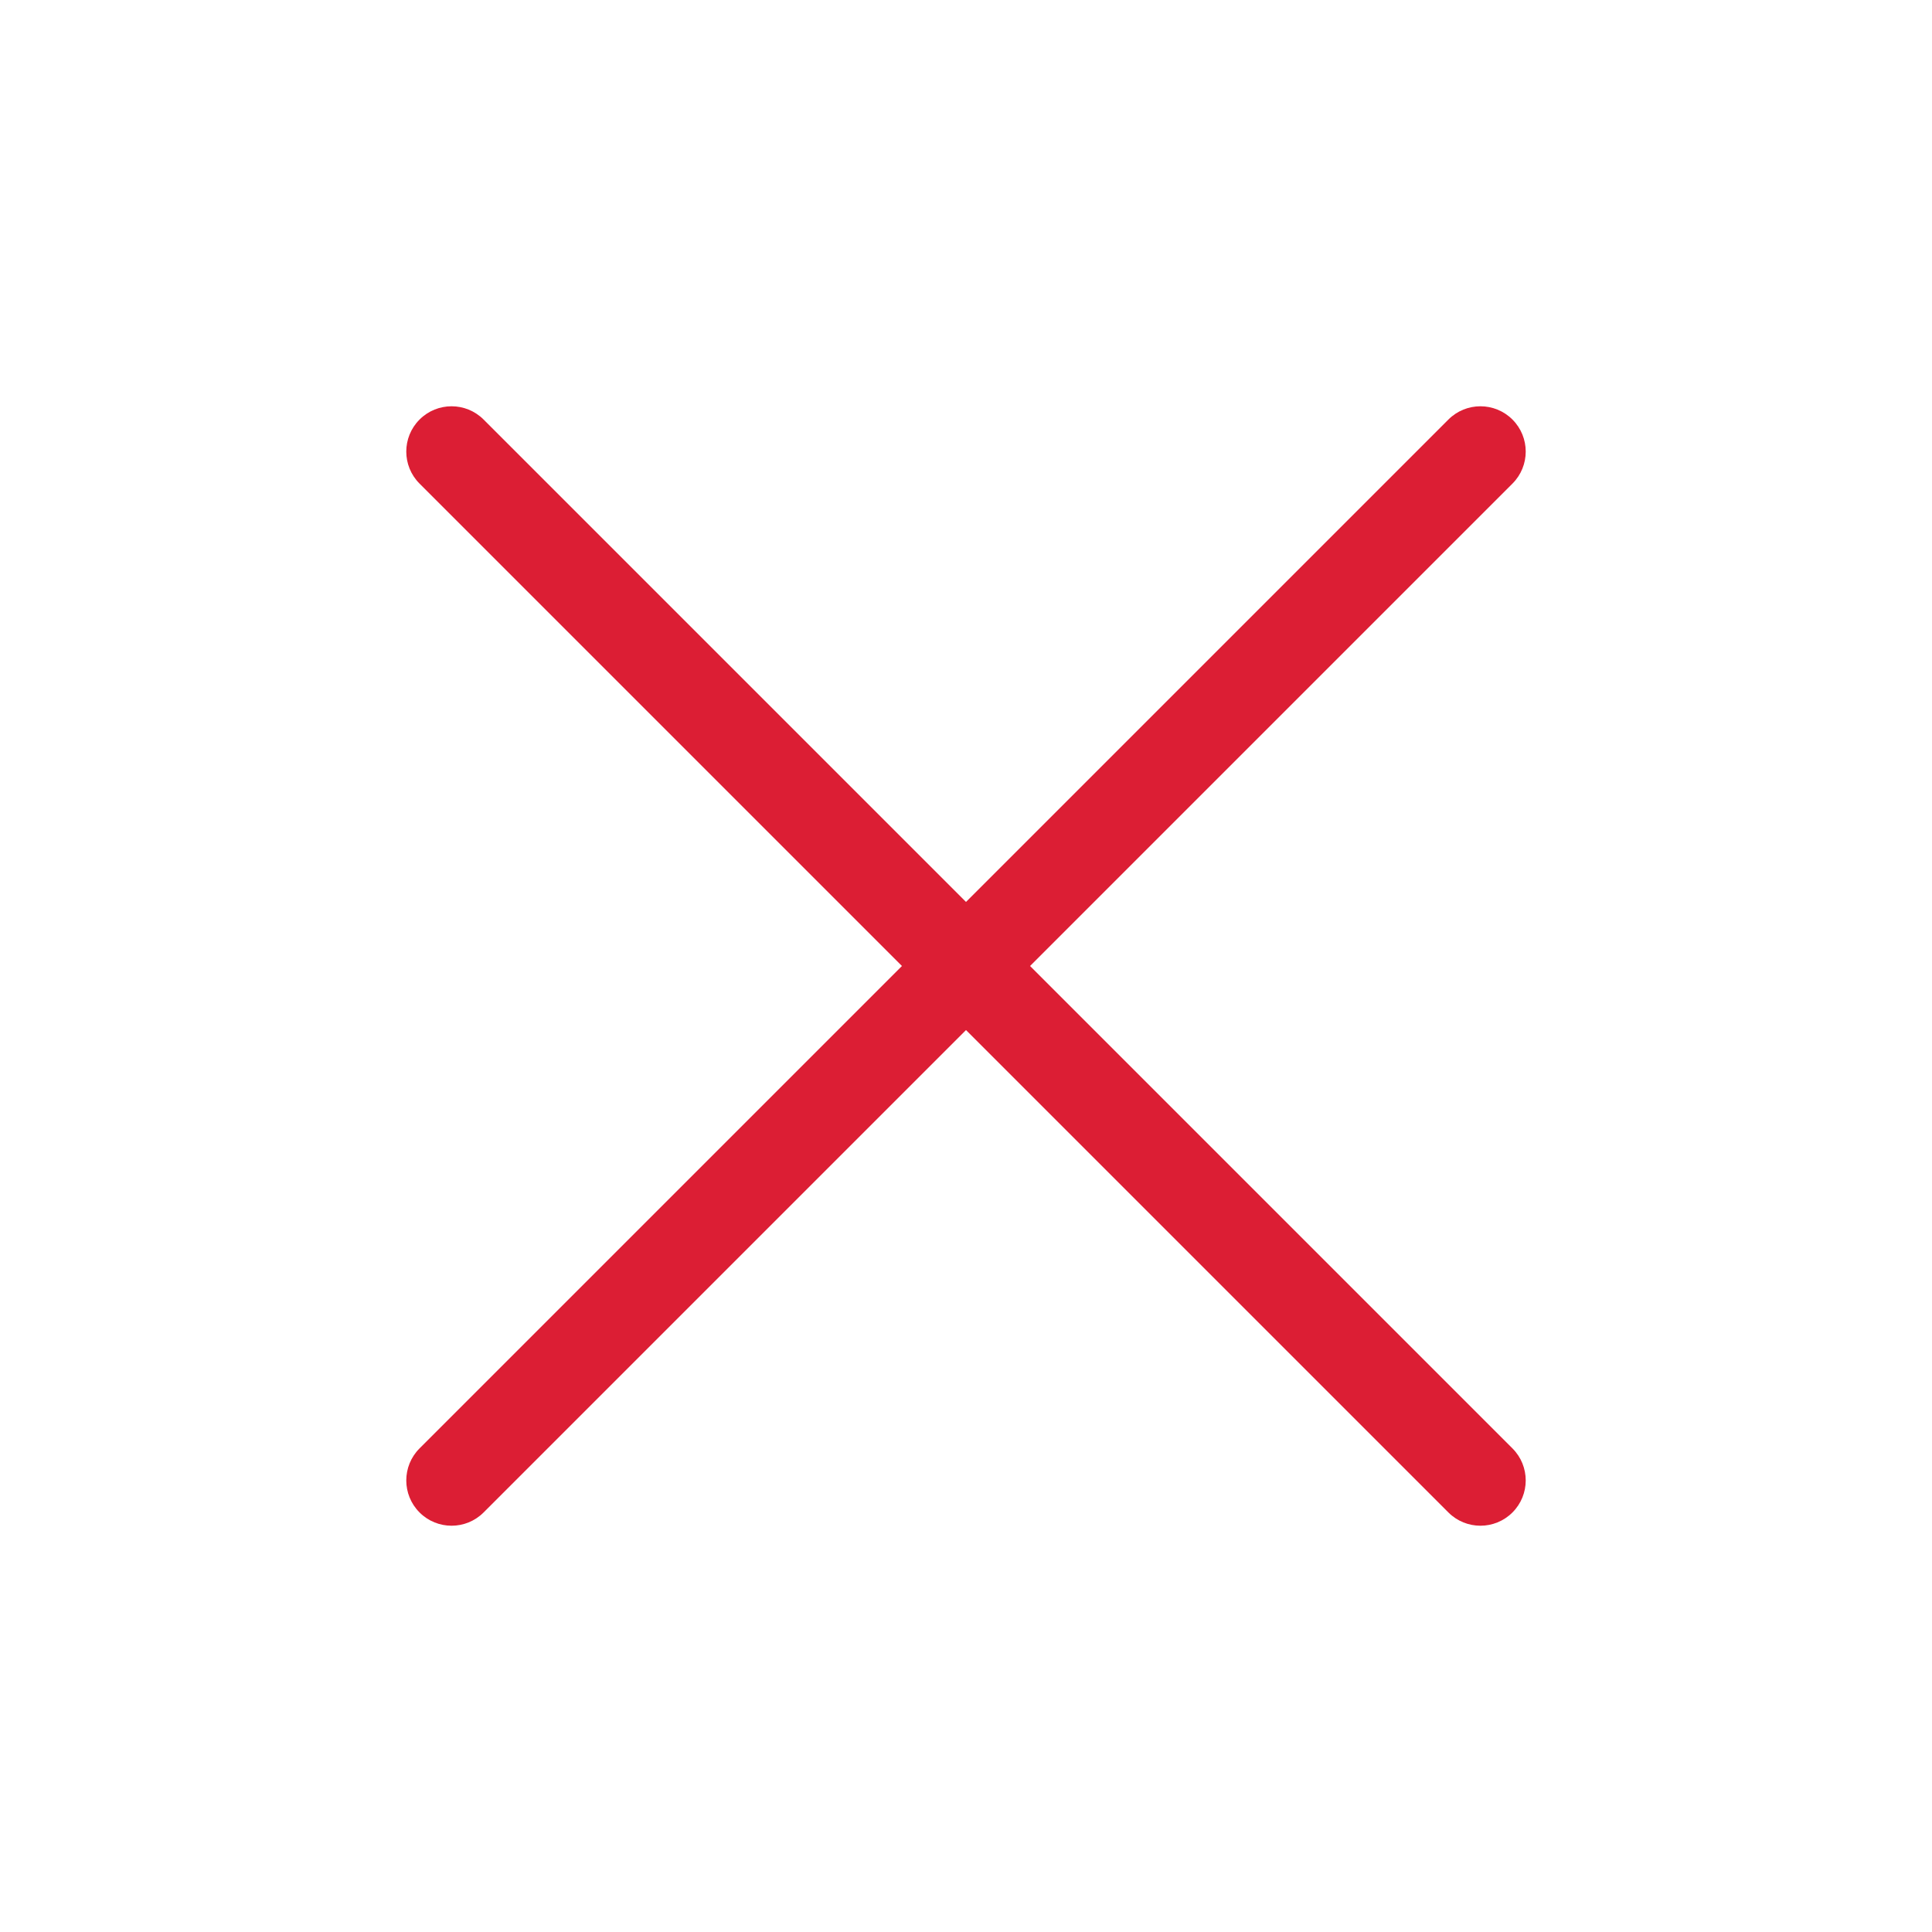 <svg width="32" height="32" viewBox="0 0 32 32" fill="none" xmlns="http://www.w3.org/2000/svg">
<path d="M6.949 6.949C6.656 7.242 6.656 7.717 6.949 8.01L14.939 16L6.949 23.99C6.656 24.283 6.656 24.758 6.949 25.051C7.242 25.344 7.717 25.344 8.01 25.051L16 17.061L23.99 25.051C24.283 25.344 24.758 25.344 25.051 25.051C25.344 24.758 25.344 24.283 25.051 23.99L17.061 16L25.051 8.01C25.344 7.717 25.344 7.242 25.051 6.949C24.758 6.656 24.283 6.656 23.99 6.949L16 14.939L8.01 6.949C7.717 6.656 7.242 6.656 6.949 6.949Z" fill="#DC1E34"/>
</svg>
